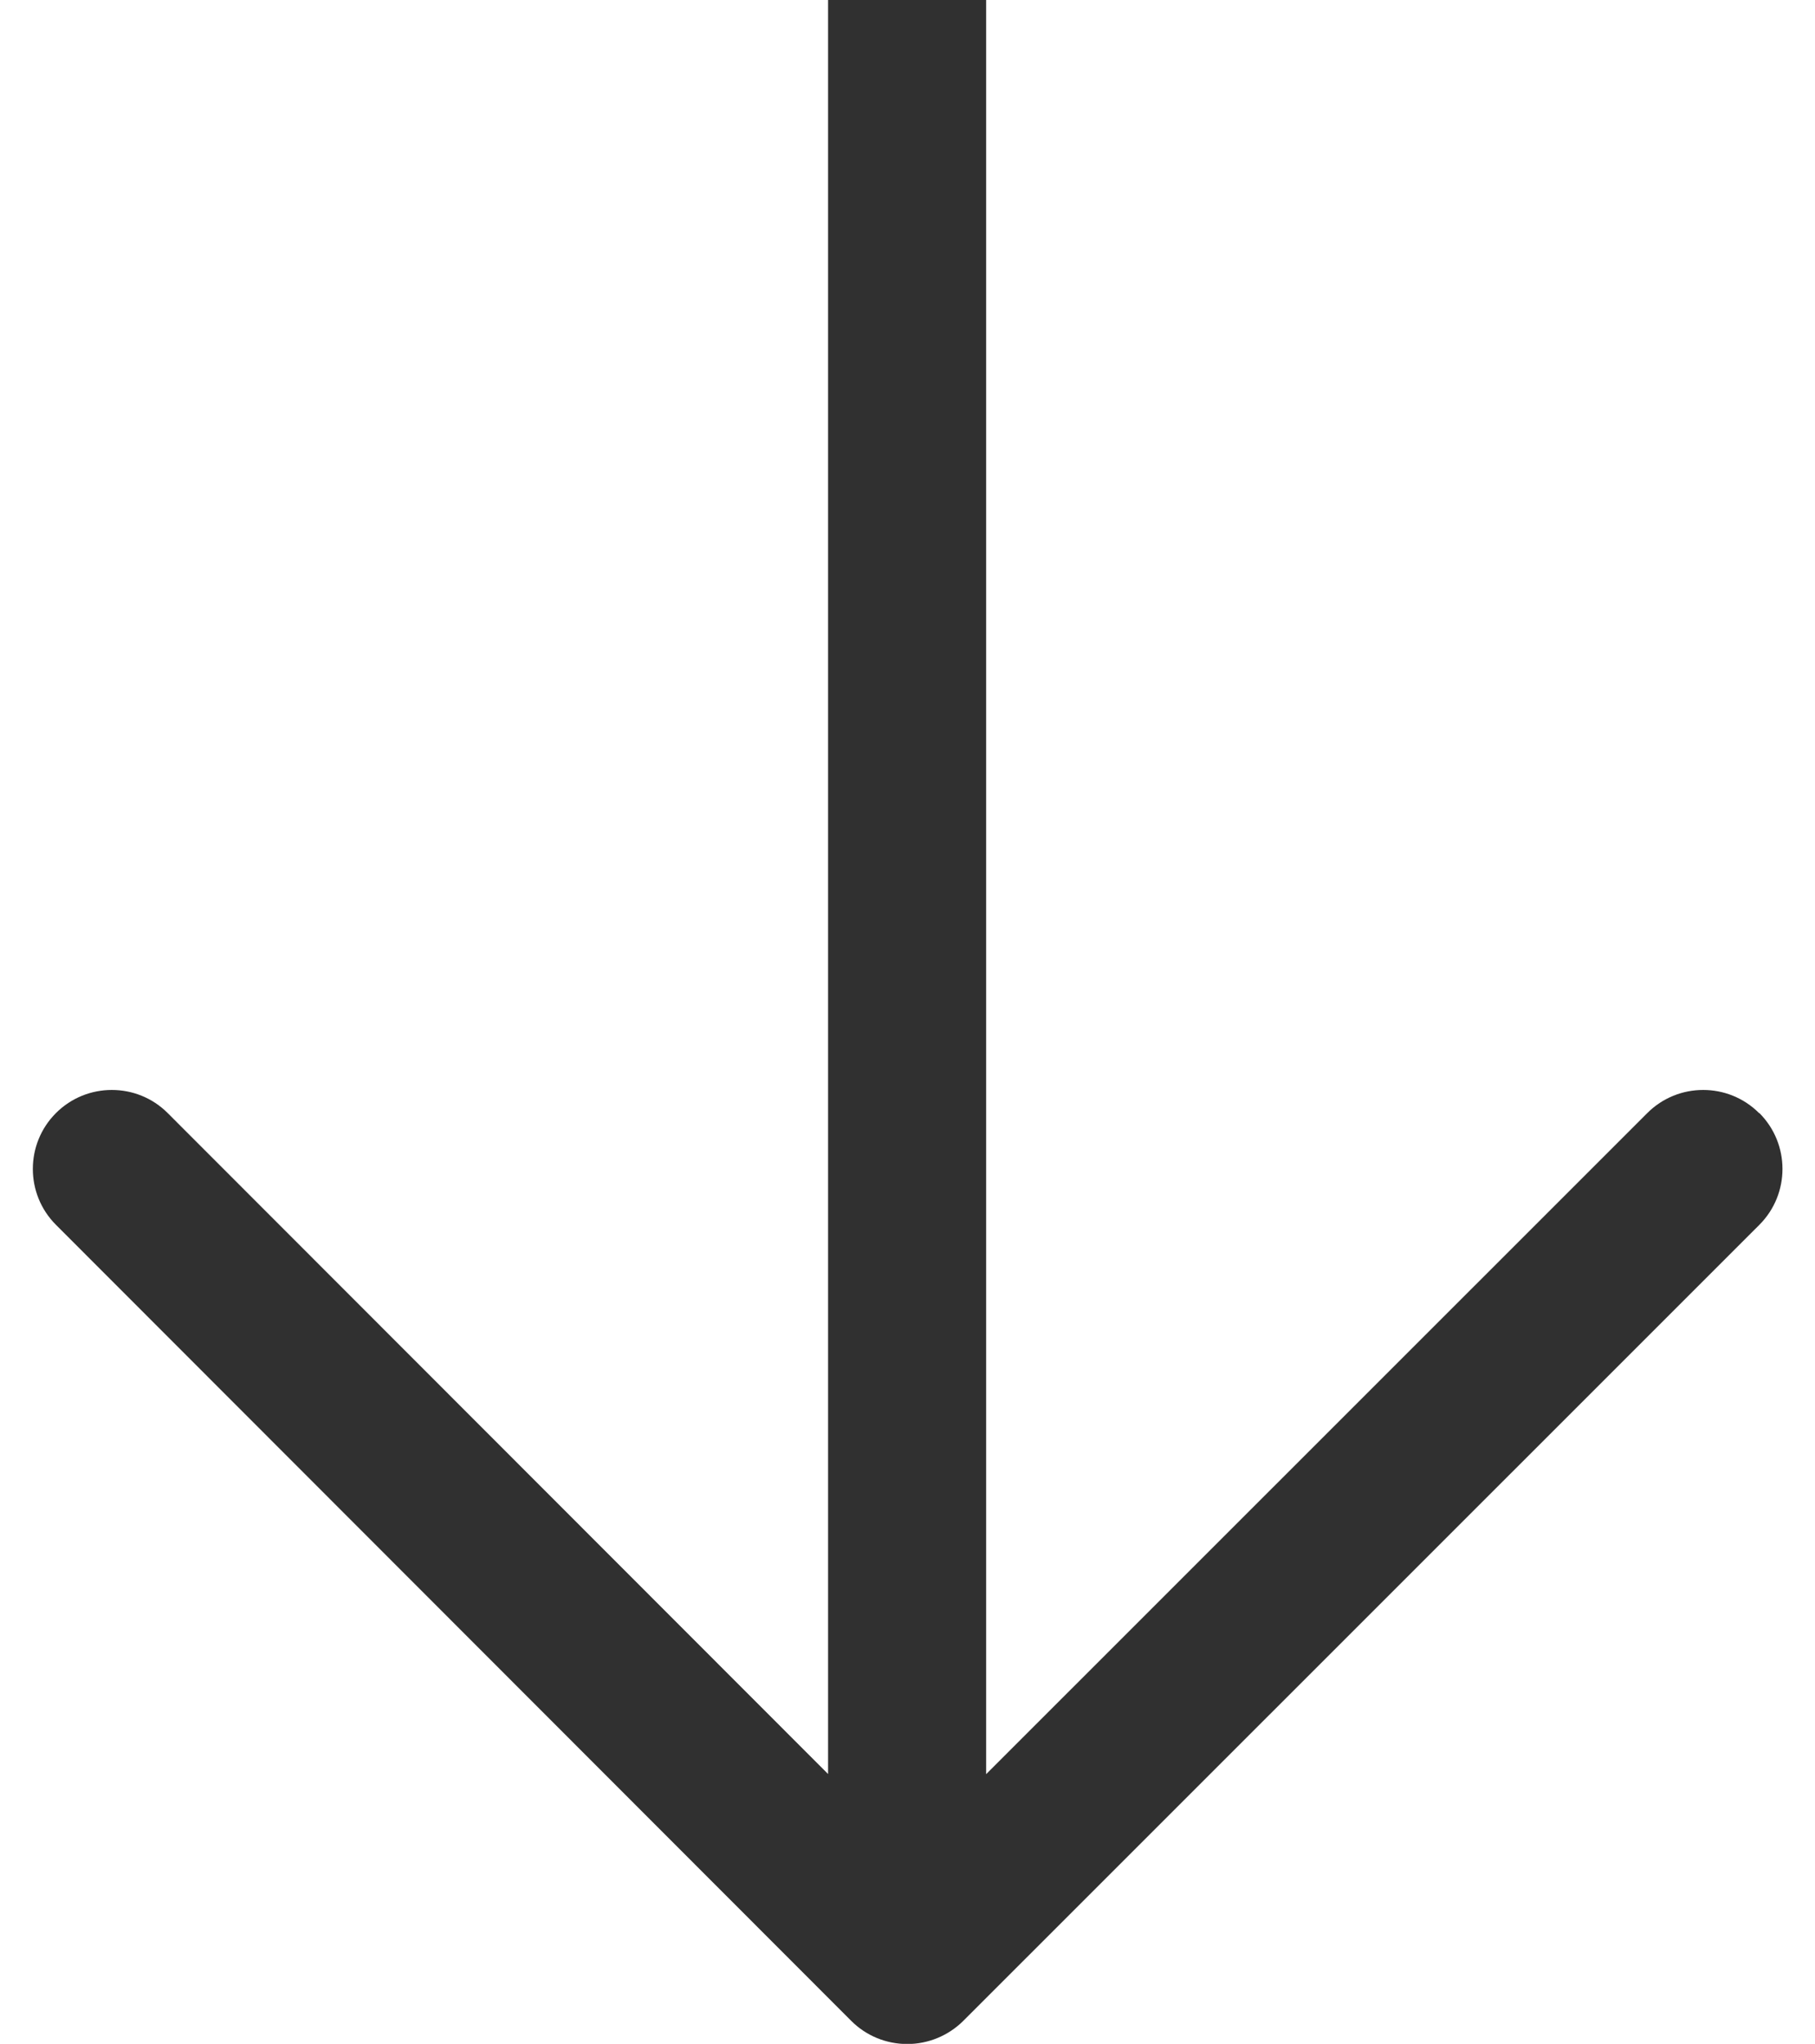 <?xml version="1.0" encoding="UTF-8"?><svg id="Layer_1" xmlns="http://www.w3.org/2000/svg" viewBox="0 0 11.483 12.929"><defs><style>.cls-1{fill:#303030;stroke-width:0px;}</style></defs><path class="cls-1" d="m11.129,7.041c-.195-.195-.512-.195-.707,0l-4.183,4.182V0h-1v11.222L1.061,7.041c-.195-.195-.512-.195-.707,0-.195.195-.195.512,0,.707l5.032,5.036c.094.094.221.146.354.146s.26-.053.354-.146l5.037-5.036c.195-.195.195-.512,0-.707Z"/></svg>